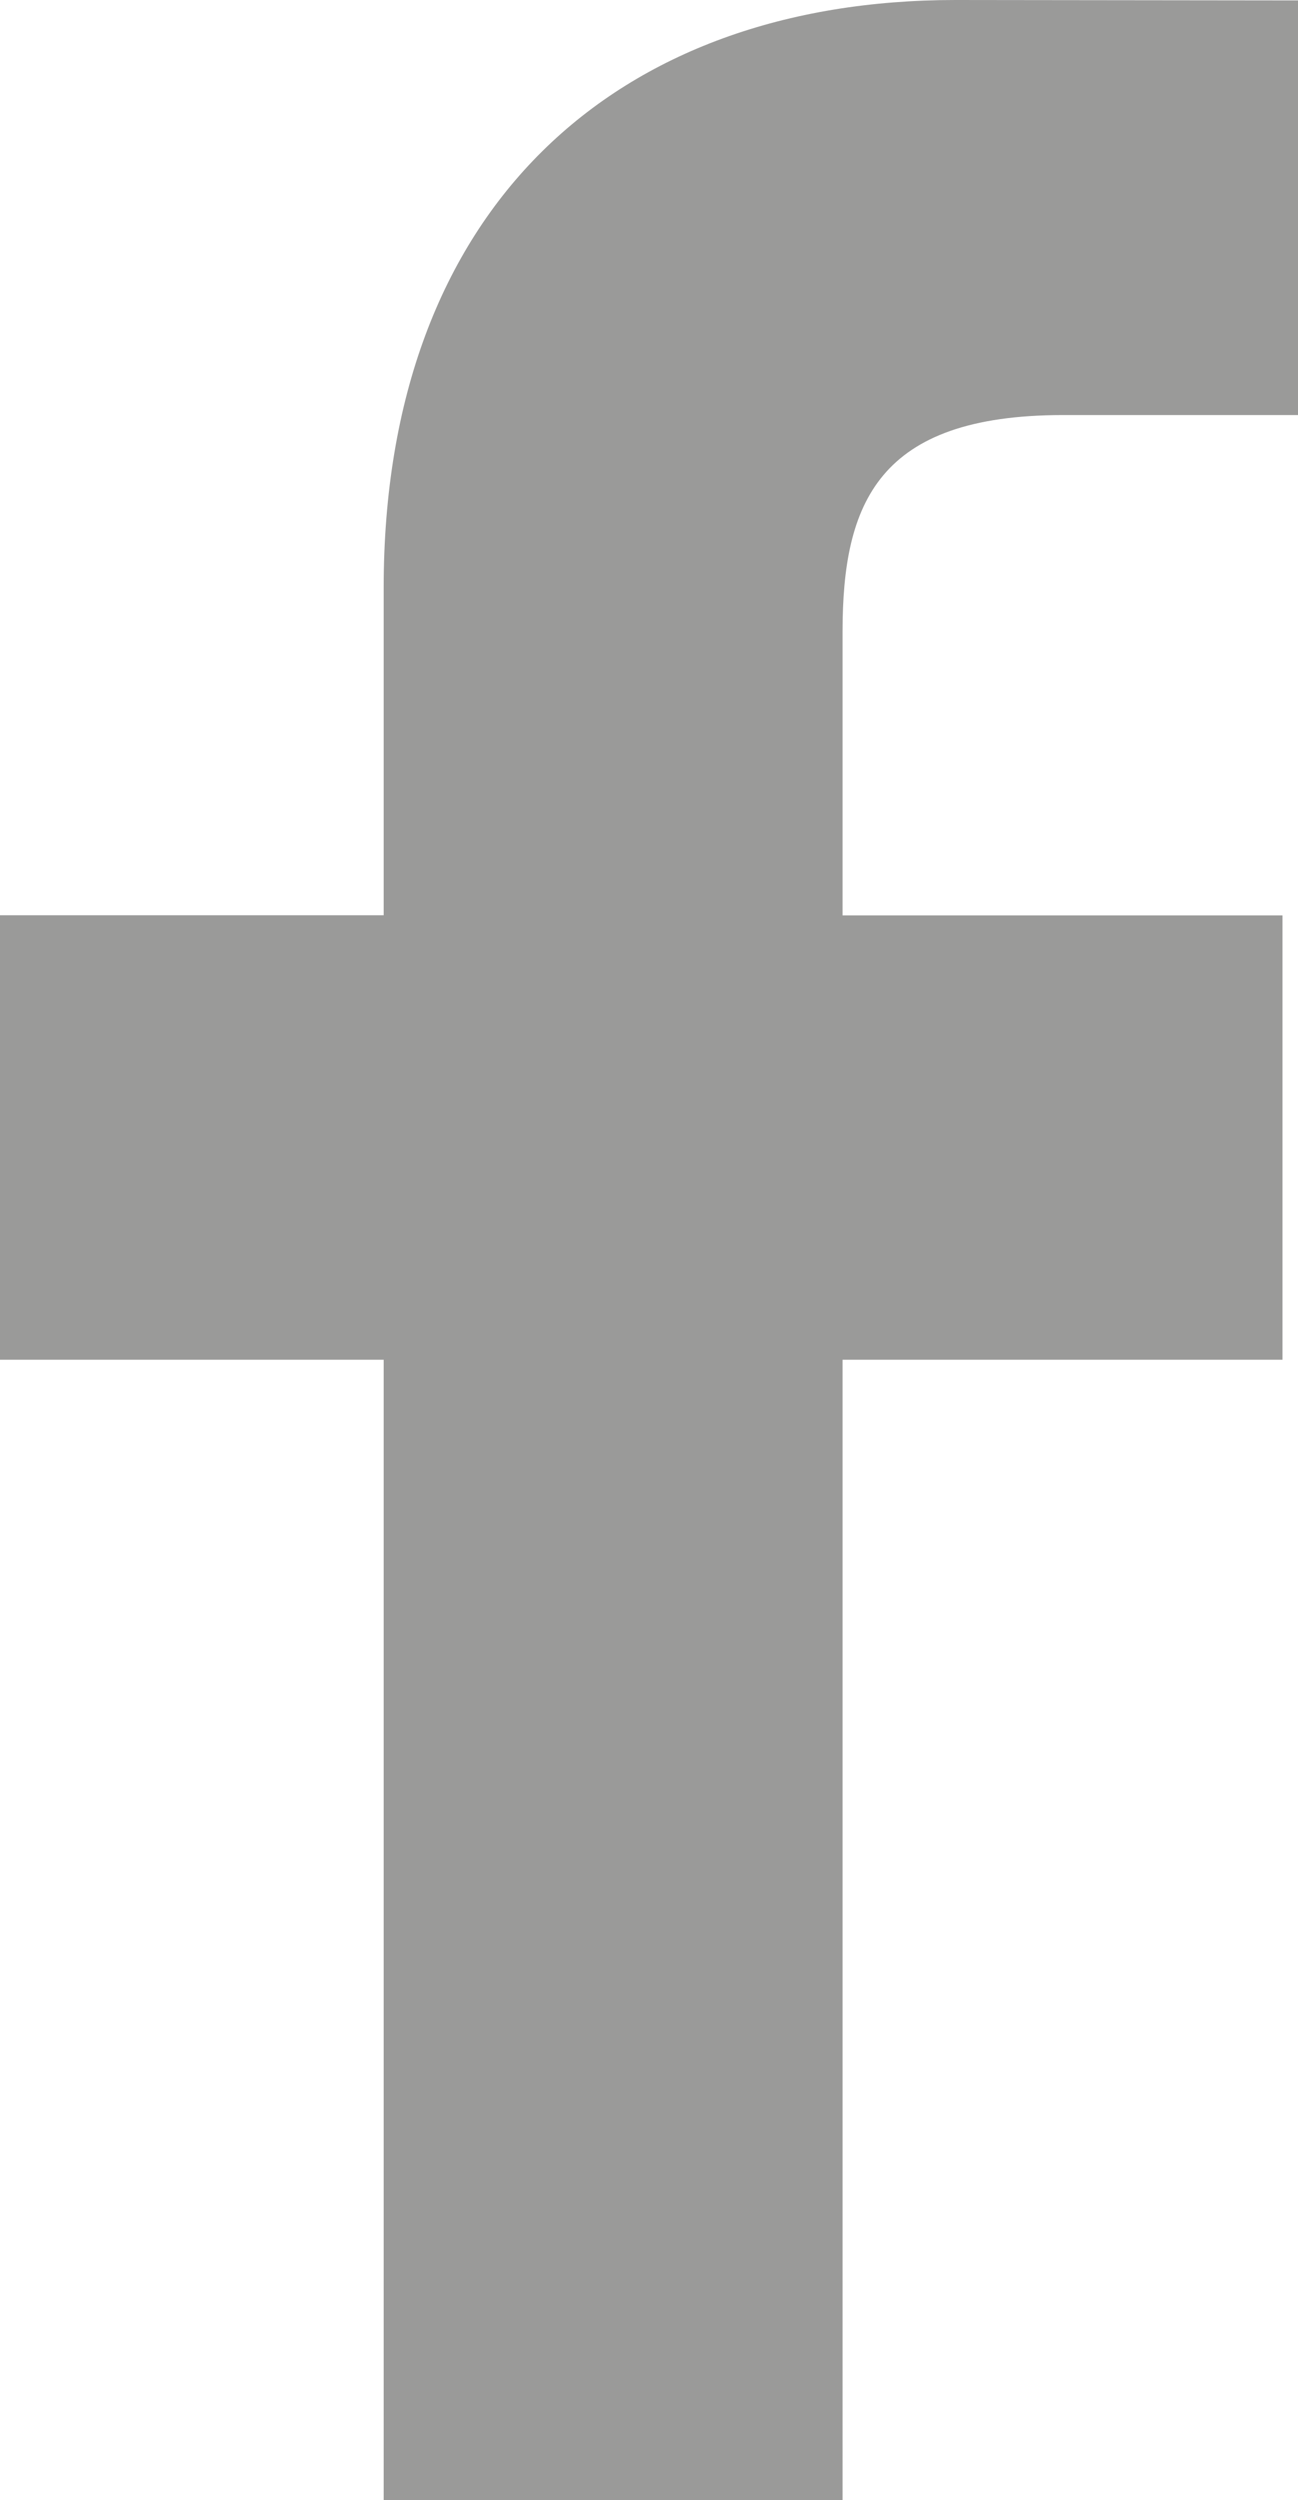 <?xml version="1.0" encoding="utf-8"?>
<!-- Generator: Adobe Illustrator 16.0.0, SVG Export Plug-In . SVG Version: 6.00 Build 0)  -->
<!DOCTYPE svg PUBLIC "-//W3C//DTD SVG 1.1//EN" "http://www.w3.org/Graphics/SVG/1.1/DTD/svg11.dtd">
<svg version="1.1" id="Capa_1" xmlns="http://www.w3.org/2000/svg" xmlns:xlink="http://www.w3.org/1999/xlink" x="0px" y="0px"
	 width="9.043px" height="17.415px" viewBox="0 0 9.043 17.415" enable-background="new 0 0 9.043 17.415" xml:space="preserve">
<path fill="#9A9A99" d="M9.043,2.891l-1.639,0C6.118,2.892,5.87,3.503,5.87,4.4v1.976h3.065v3.095H5.87v7.944H2.673V9.471H0V6.375
	h2.673V4.093C2.673,1.444,4.293,0,6.656,0l2.387,0.003V2.891z"/>
</svg>
